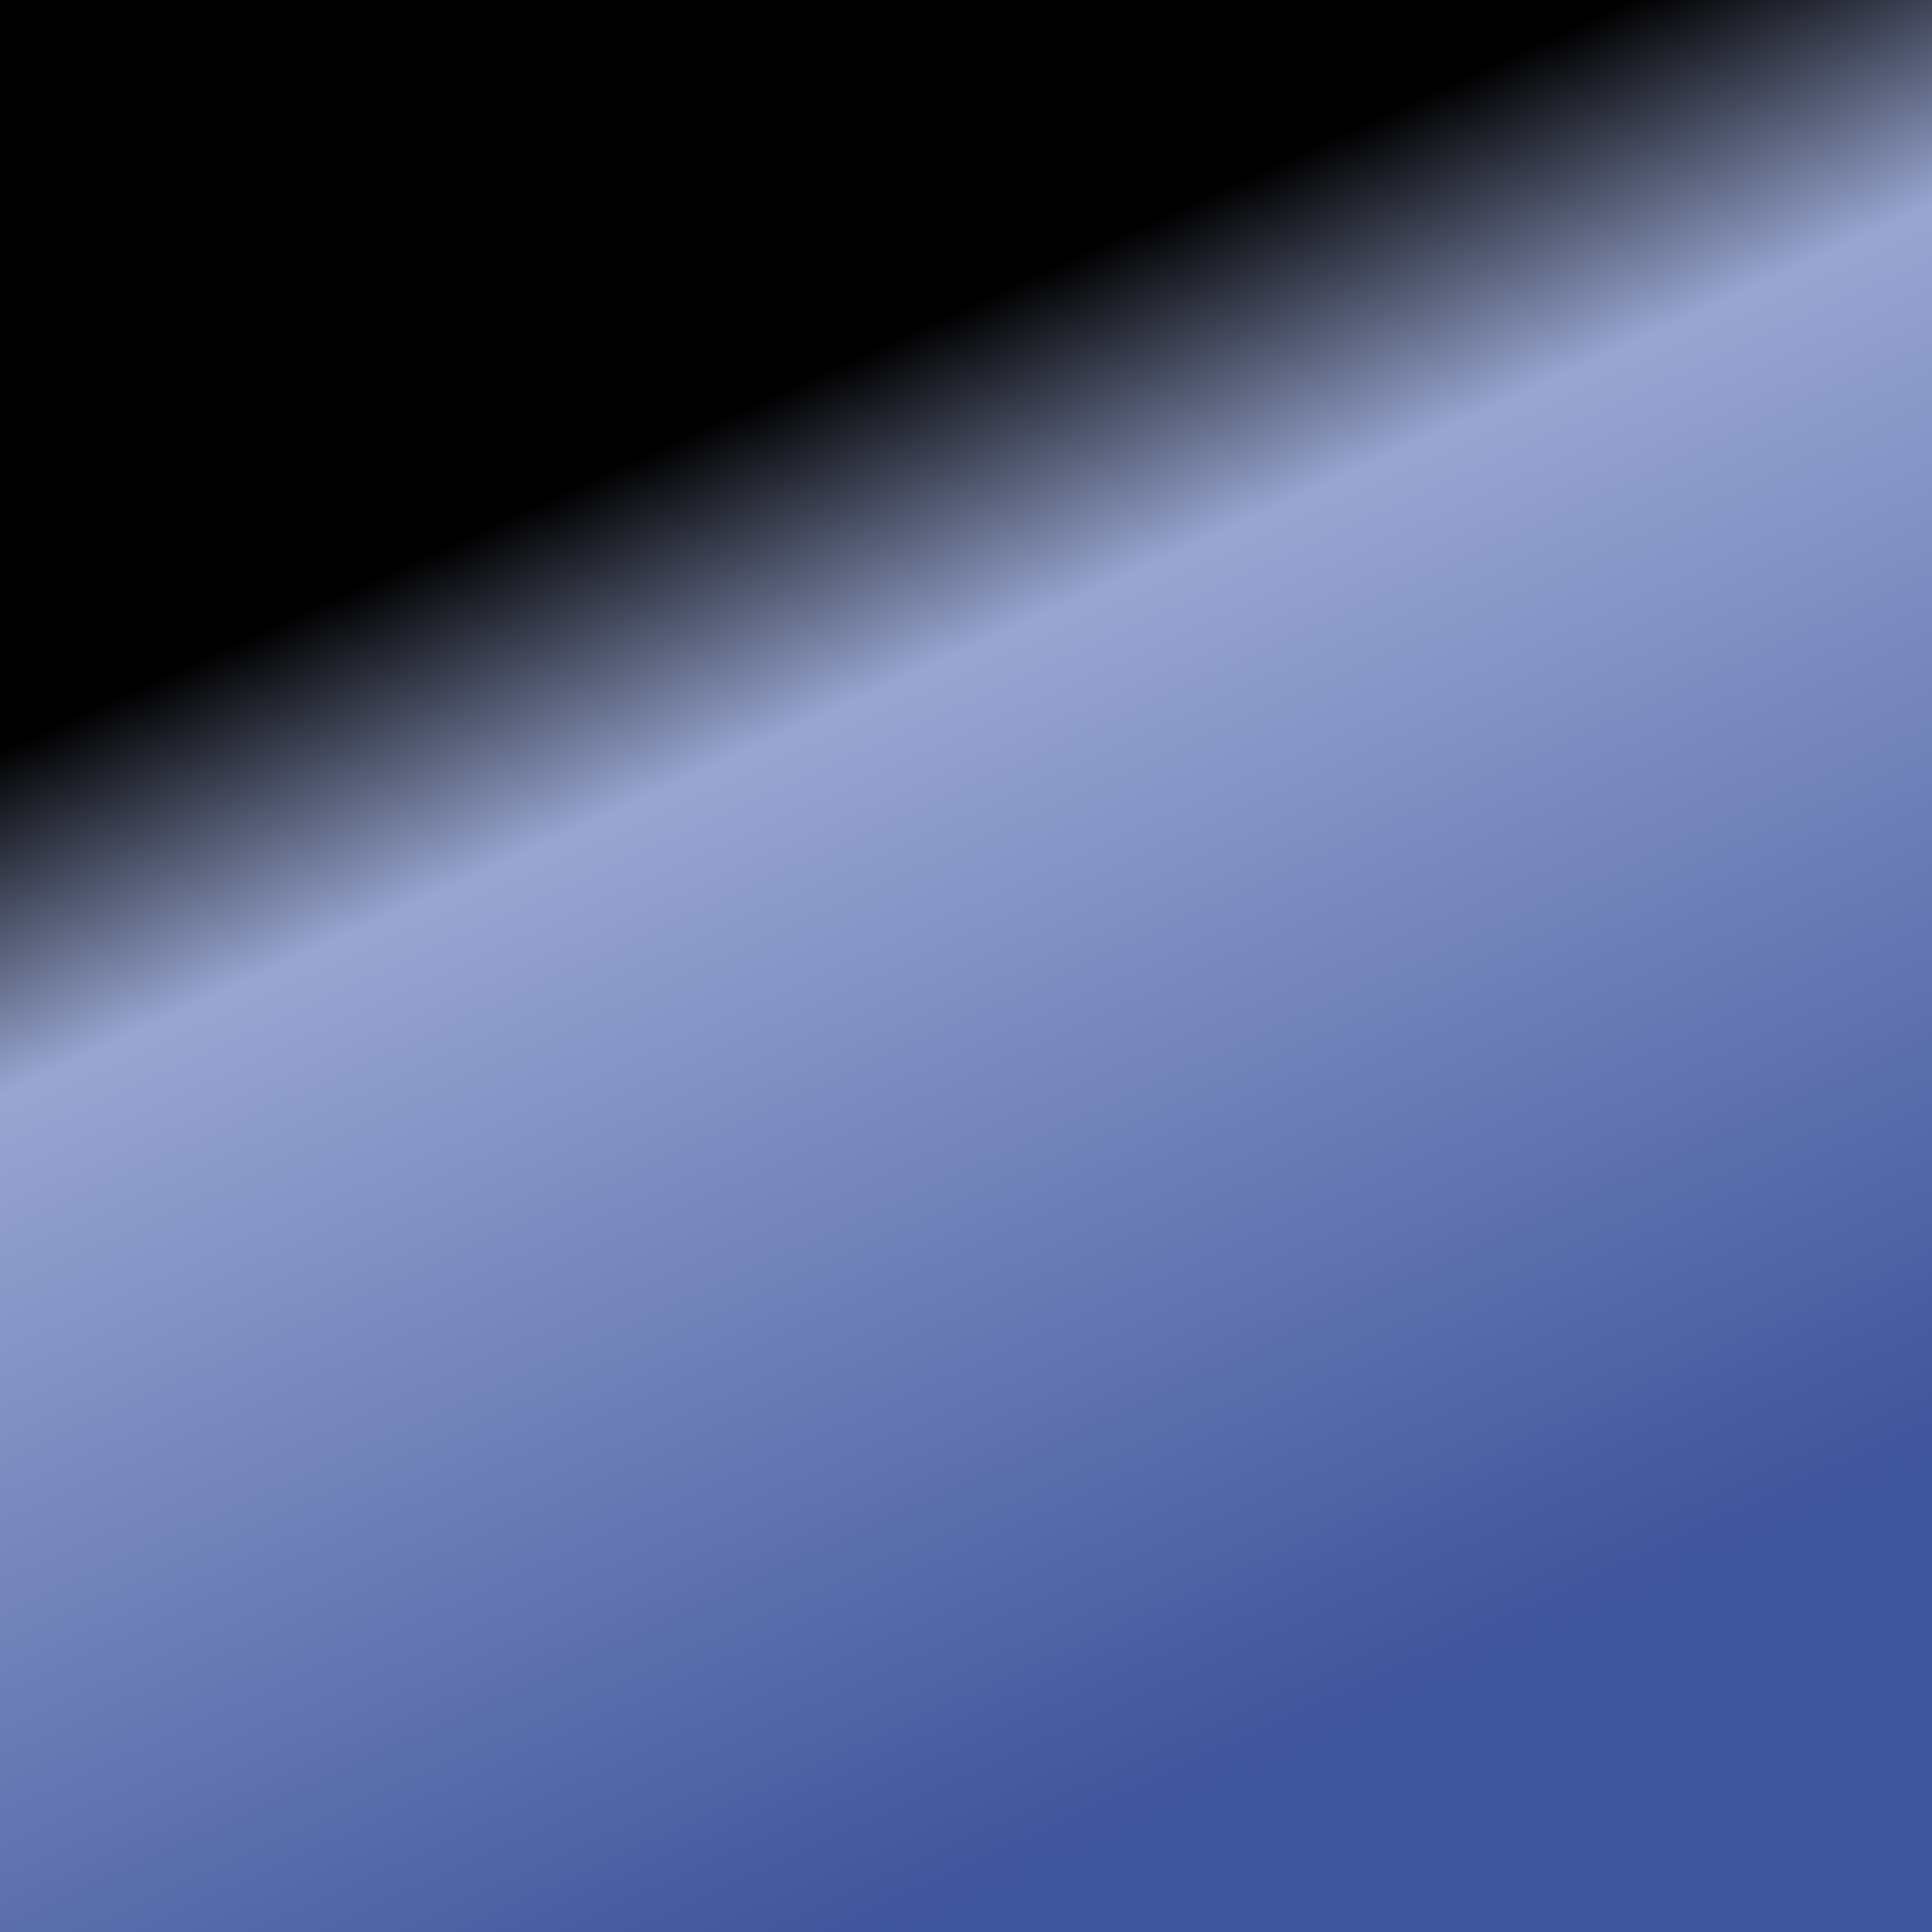 <?xml version="1.0" encoding="UTF-8" standalone="no"?>
<!DOCTYPE svg PUBLIC "-//W3C//DTD SVG 1.1//EN" "http://www.w3.org/Graphics/SVG/1.1/DTD/svg11.dtd">
<svg version="1.1" xmlns="http://www.w3.org/2000/svg" xmlns:xlink="http://www.w3.org/1999/xlink" preserveAspectRatio="xMidYMid meet" viewBox="0 0 640 640" width="640" height="640"><defs><path d="M0 0L640 0L640 640L0 640L0 0Z" id="d1kbYJUd4q"></path><linearGradient id="gradientb2mg7Iehwn" gradientUnits="userSpaceOnUse" x1="397.44" y1="65.46" x2="598.27" y2="501.6"><stop style="stop-color: #000000;stop-opacity: 1" offset="0%"></stop><stop style="stop-color: #98a5d1;stop-opacity: 1" offset="21.62%"></stop><stop style="stop-color: #3e549b;stop-opacity: 1" offset="100%"></stop></linearGradient></defs><g><g><g><use xlink:href="#d1kbYJUd4q" opacity="1" fill="url(#gradientb2mg7Iehwn)"></use><g><use xlink:href="#d1kbYJUd4q" opacity="1" fill-opacity="0" stroke="#ed61ba" stroke-width="1" stroke-opacity="0"></use></g></g></g></g></svg>